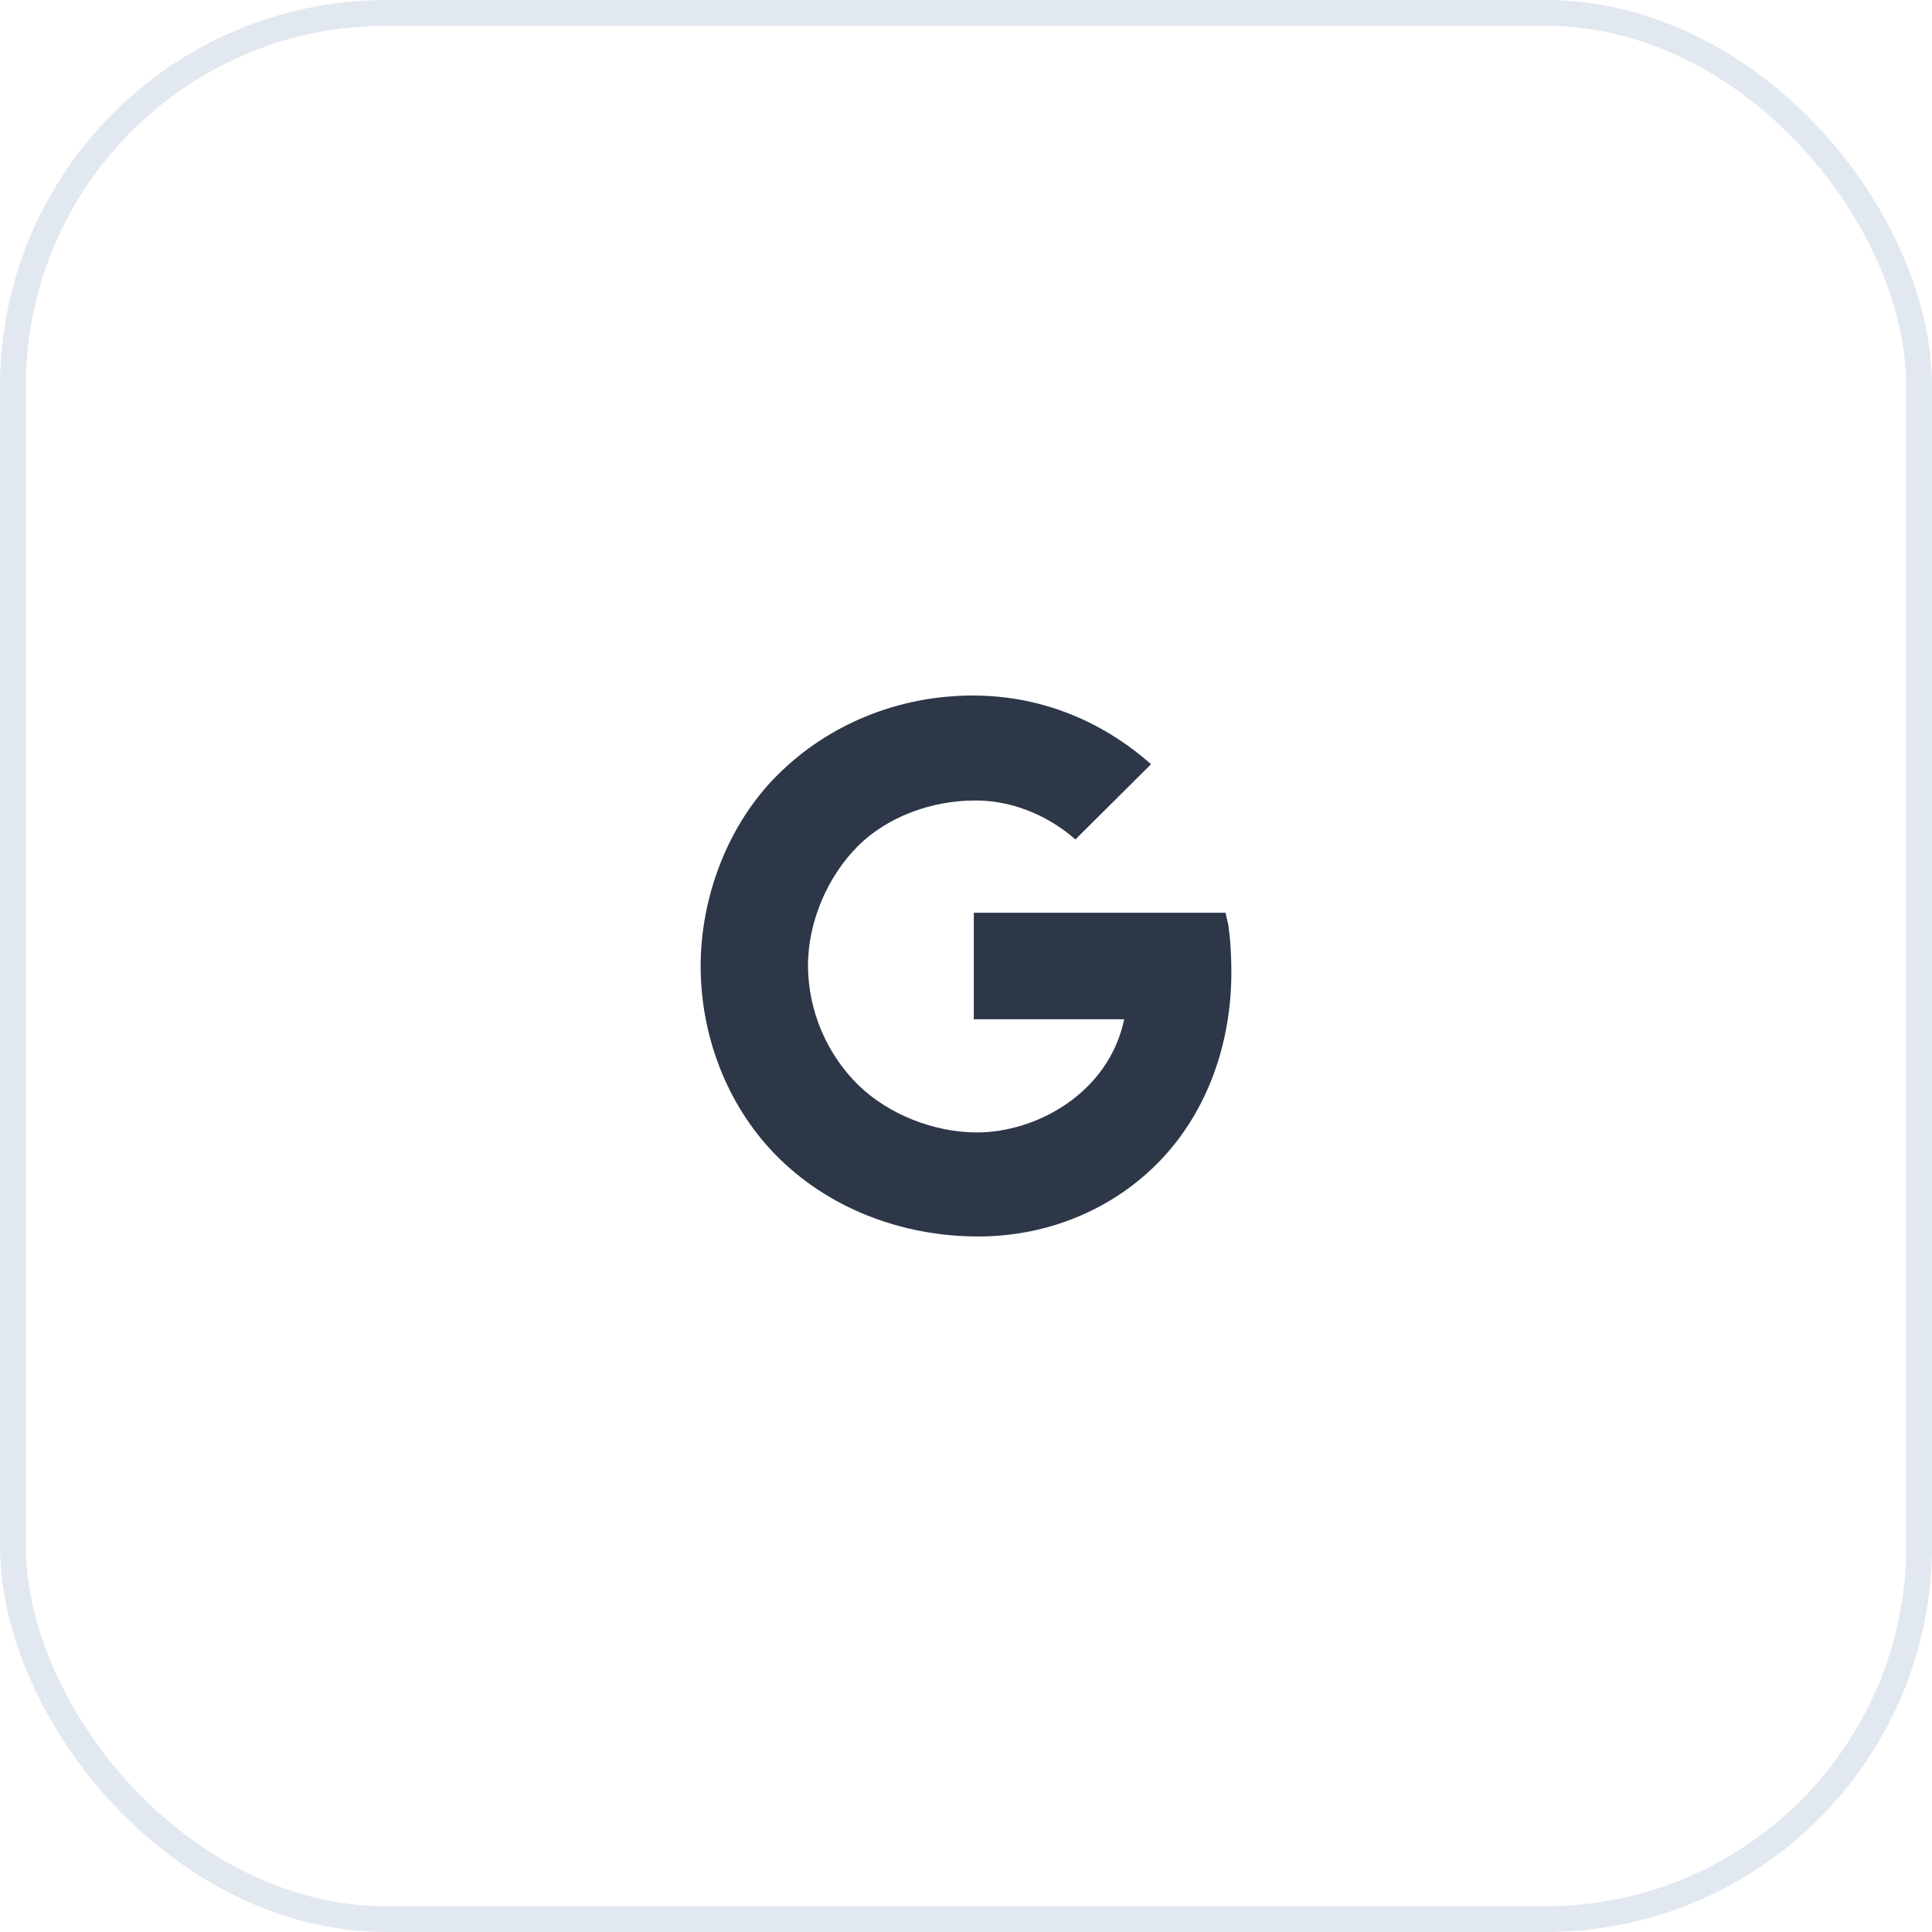 <svg width="75" height="75" viewBox="0 0 75 75" fill="none" xmlns="http://www.w3.org/2000/svg">
<rect x="0.5" y="0.5" width="74" height="74" rx="14.5" stroke="#E2E8F0"/>
<path d="M47.679 35.882L47.573 35.432H37.803V39.568H43.641C43.035 42.446 40.222 43.961 37.925 43.961C36.253 43.961 34.491 43.258 33.325 42.127C32.709 41.522 32.22 40.8 31.884 40.005C31.547 39.21 31.371 38.356 31.366 37.492C31.366 35.751 32.148 34.008 33.287 32.862C34.426 31.716 36.147 31.075 37.857 31.075C39.816 31.075 41.22 32.115 41.745 32.589L44.684 29.666C43.822 28.909 41.453 27 37.763 27C34.915 27 32.184 28.091 30.188 30.08C28.219 32.039 27.199 34.872 27.199 37.5C27.199 40.128 28.164 42.819 30.073 44.794C32.112 46.899 35.001 48 37.975 48C40.681 48 43.246 46.94 45.074 45.016C46.871 43.122 47.801 40.502 47.801 37.755C47.801 36.599 47.684 35.912 47.679 35.882Z" fill="#2D3748"/>
</svg>
